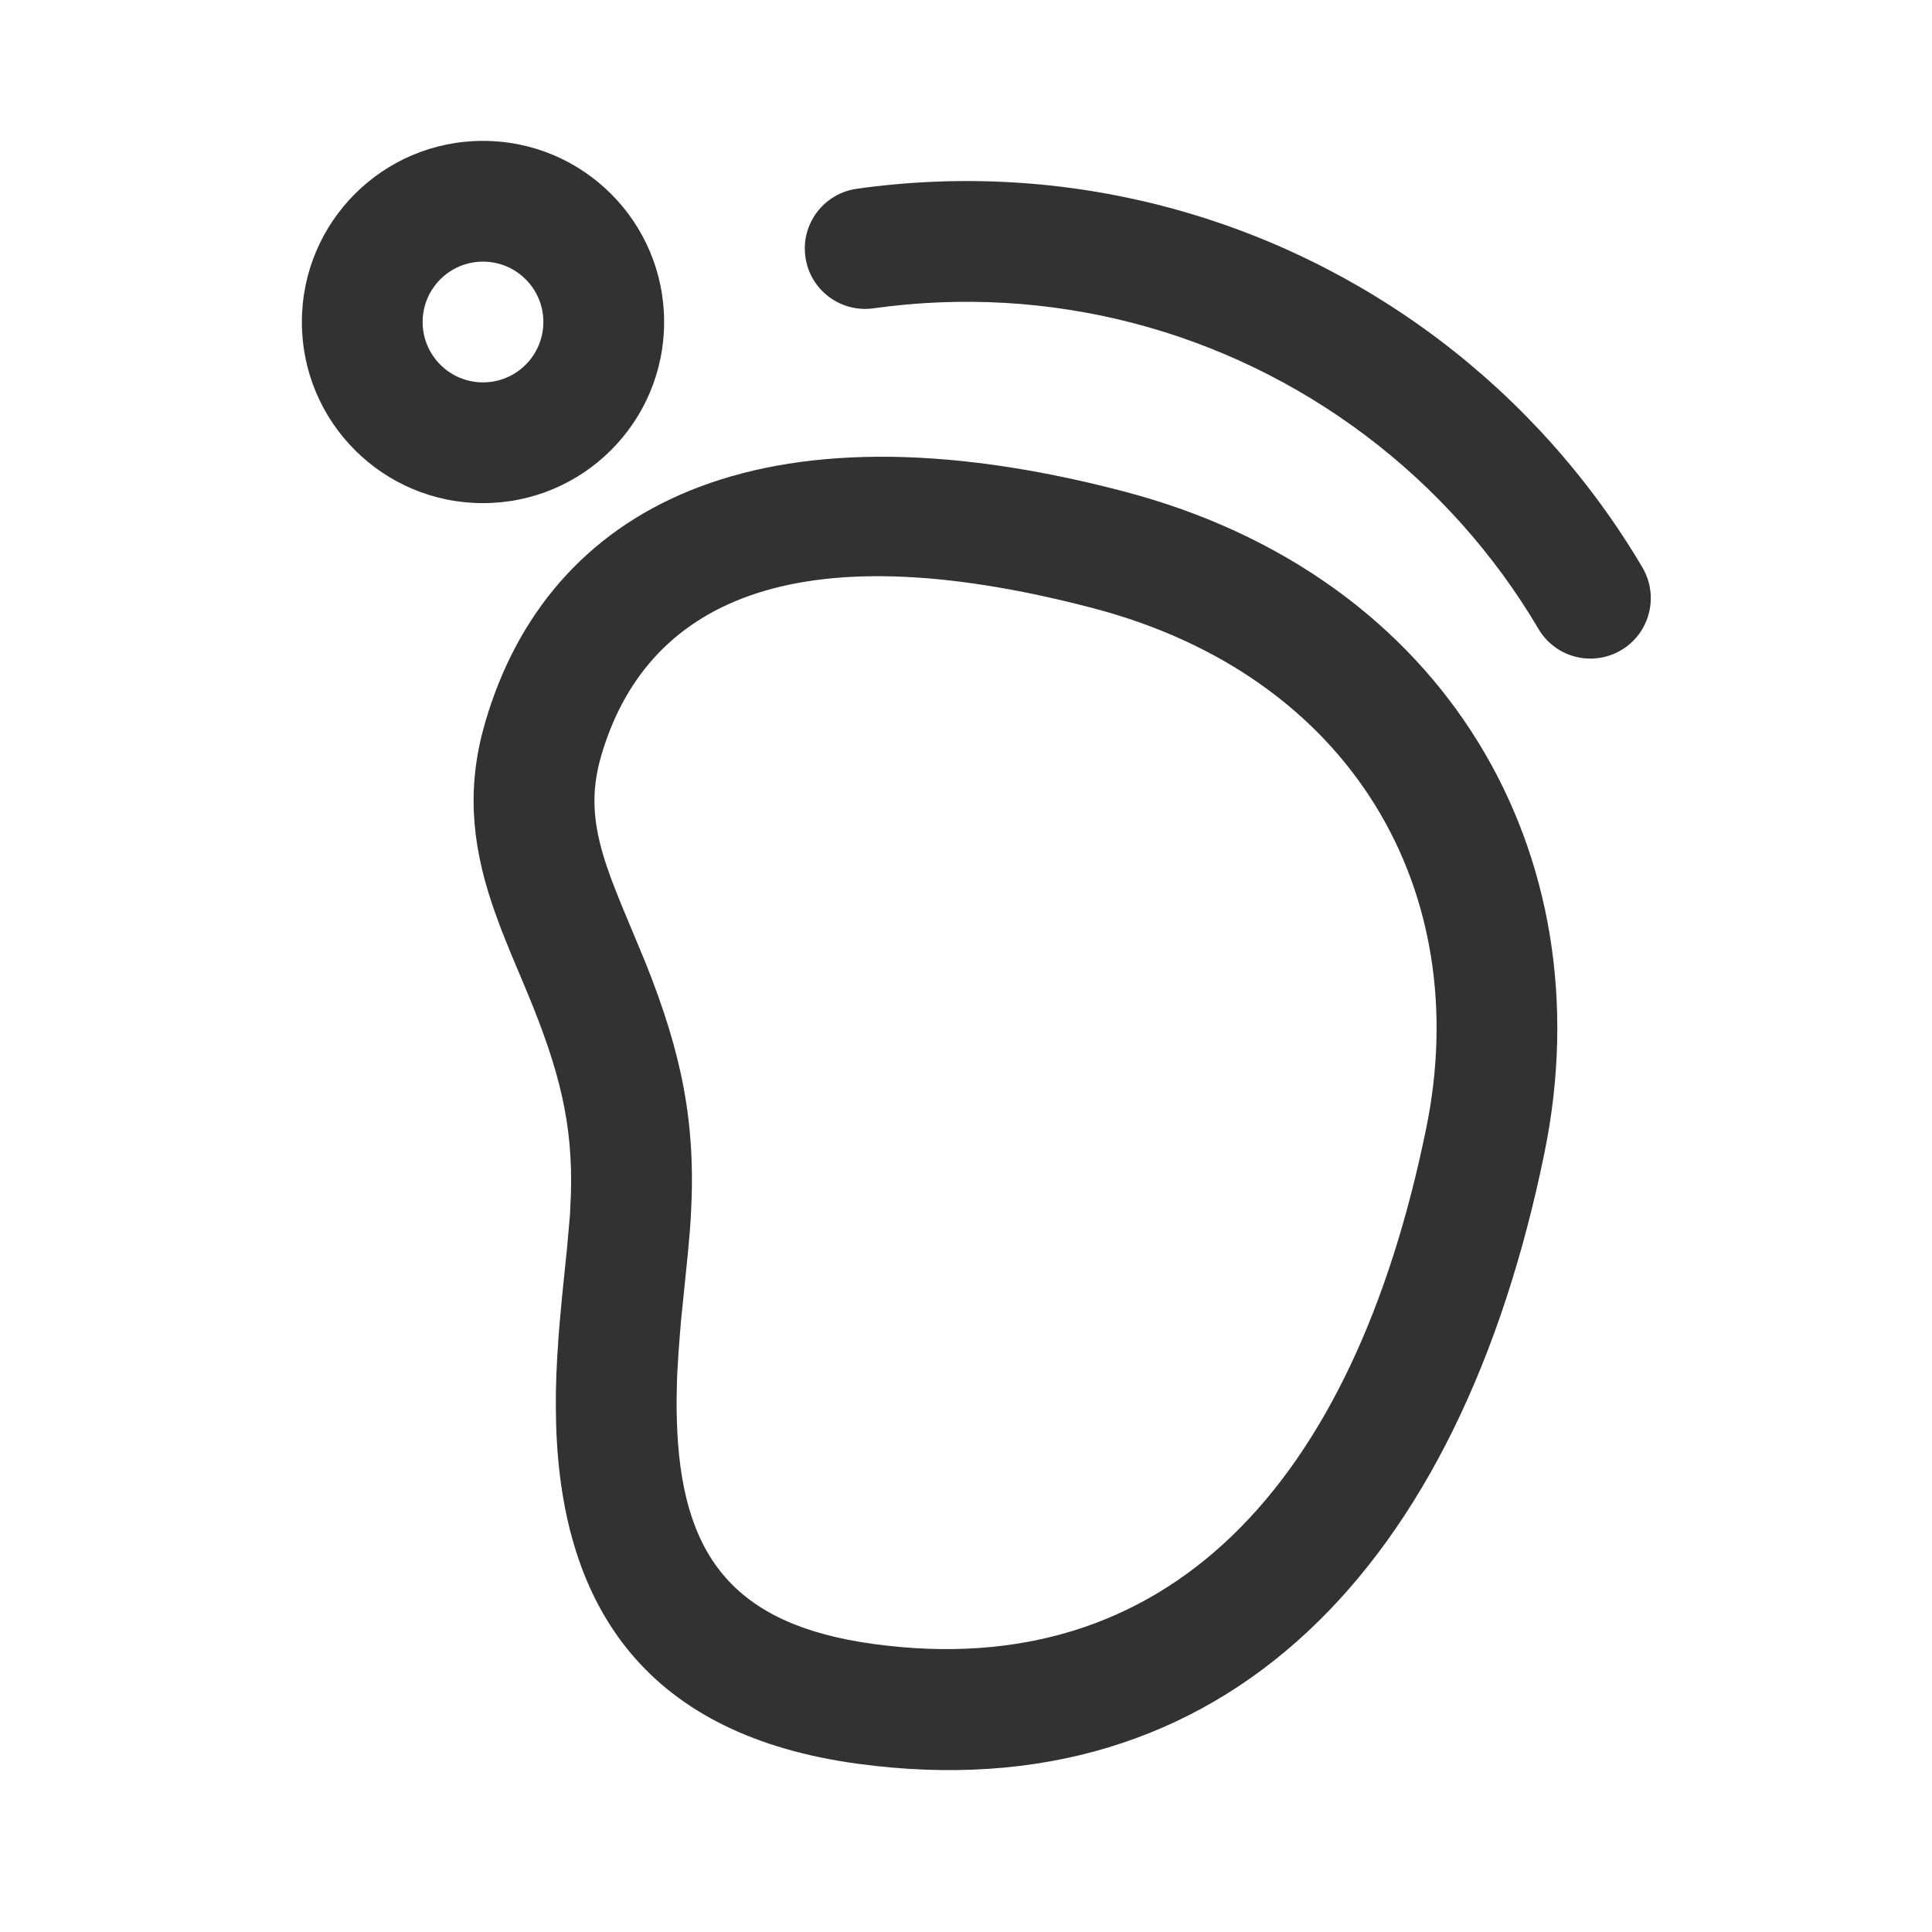 <?xml version="1.0" encoding="UTF-8"?>
<svg width="24px" height="24px" viewBox="0 0 24 24" version="1.1" xmlns="http://www.w3.org/2000/svg" xmlns:xlink="http://www.w3.org/1999/xlink">
    <title>icon_his</title>
    <g id="一级页面" stroke="none" stroke-width="1" fill="none" fill-rule="evenodd">
        <g id="我的" transform="translate(-38, -696)" fill="#303233" fill-rule="nonzero">
            <g id="Group-10" transform="translate(0, 567)">
                <g id="Group-2" transform="translate(38, 129)">
                    <path d="M6.03,8.964 C6.808,6.313 9.4,4.91 13.955,6.103 C17.975,7.155 19.939,10.618 19.188,14.31 C18.14,19.456 15.22,22.53 10.655,21.91 C8.077,21.56 6.971,20.019 6.908,17.676 C6.901,17.411 6.905,17.157 6.921,16.876 L6.921,16.876 L6.94,16.583 C6.944,16.532 6.948,16.48 6.953,16.426 L6.953,16.426 L6.984,16.088 L7.043,15.513 L7.08,15.096 L7.092,14.841 C7.119,13.963 6.95,13.292 6.547,12.322 L6.547,12.322 L6.339,11.827 L6.227,11.547 L6.147,11.329 L6.111,11.225 C5.848,10.437 5.802,9.739 6.03,8.964 Z M13.575,7.554 C9.794,6.563 8.015,7.526 7.469,9.386 C7.336,9.841 7.361,10.234 7.534,10.751 C7.561,10.832 7.592,10.918 7.629,11.013 L7.629,11.013 L7.71,11.217 L8.019,11.959 C8.466,13.079 8.649,13.945 8.582,15.106 L8.582,15.106 L8.571,15.275 L8.545,15.569 L8.462,16.386 C8.458,16.437 8.453,16.487 8.449,16.535 L8.449,16.535 L8.428,16.811 L8.413,17.063 C8.412,17.103 8.41,17.143 8.409,17.182 L8.409,17.182 L8.405,17.411 C8.405,17.486 8.406,17.561 8.408,17.635 C8.453,19.302 9.085,20.183 10.857,20.423 C14.488,20.917 16.809,18.473 17.718,14.011 C18.316,11.074 16.798,8.397 13.575,7.554 Z M17.868,4.213 C18.889,4.983 19.752,5.947 20.403,7.05 C20.613,7.407 20.494,7.867 20.138,8.077 C19.781,8.288 19.321,8.169 19.111,7.812 C18.561,6.879 17.83,6.063 16.965,5.411 C15.228,4.103 13.049,3.522 10.852,3.83 C10.442,3.888 10.062,3.602 10.005,3.192 C9.947,2.782 10.233,2.403 10.643,2.345 C13.238,1.98 15.816,2.668 17.868,4.213 Z M6,1.75 C7.243,1.75 8.25,2.757 8.25,4 C8.25,5.243 7.243,6.25 6,6.25 C4.757,6.25 3.75,5.243 3.75,4 C3.75,2.757 4.757,1.75 6,1.75 Z M6,3.25 C5.586,3.25 5.25,3.586 5.25,4 C5.25,4.414 5.586,4.75 6,4.75 C6.414,4.75 6.75,4.414 6.75,4 C6.75,3.586 6.414,3.25 6,3.25 Z" id="Combined-Shape"></path>
                </g>
            </g>
        </g>
    </g>
</svg>